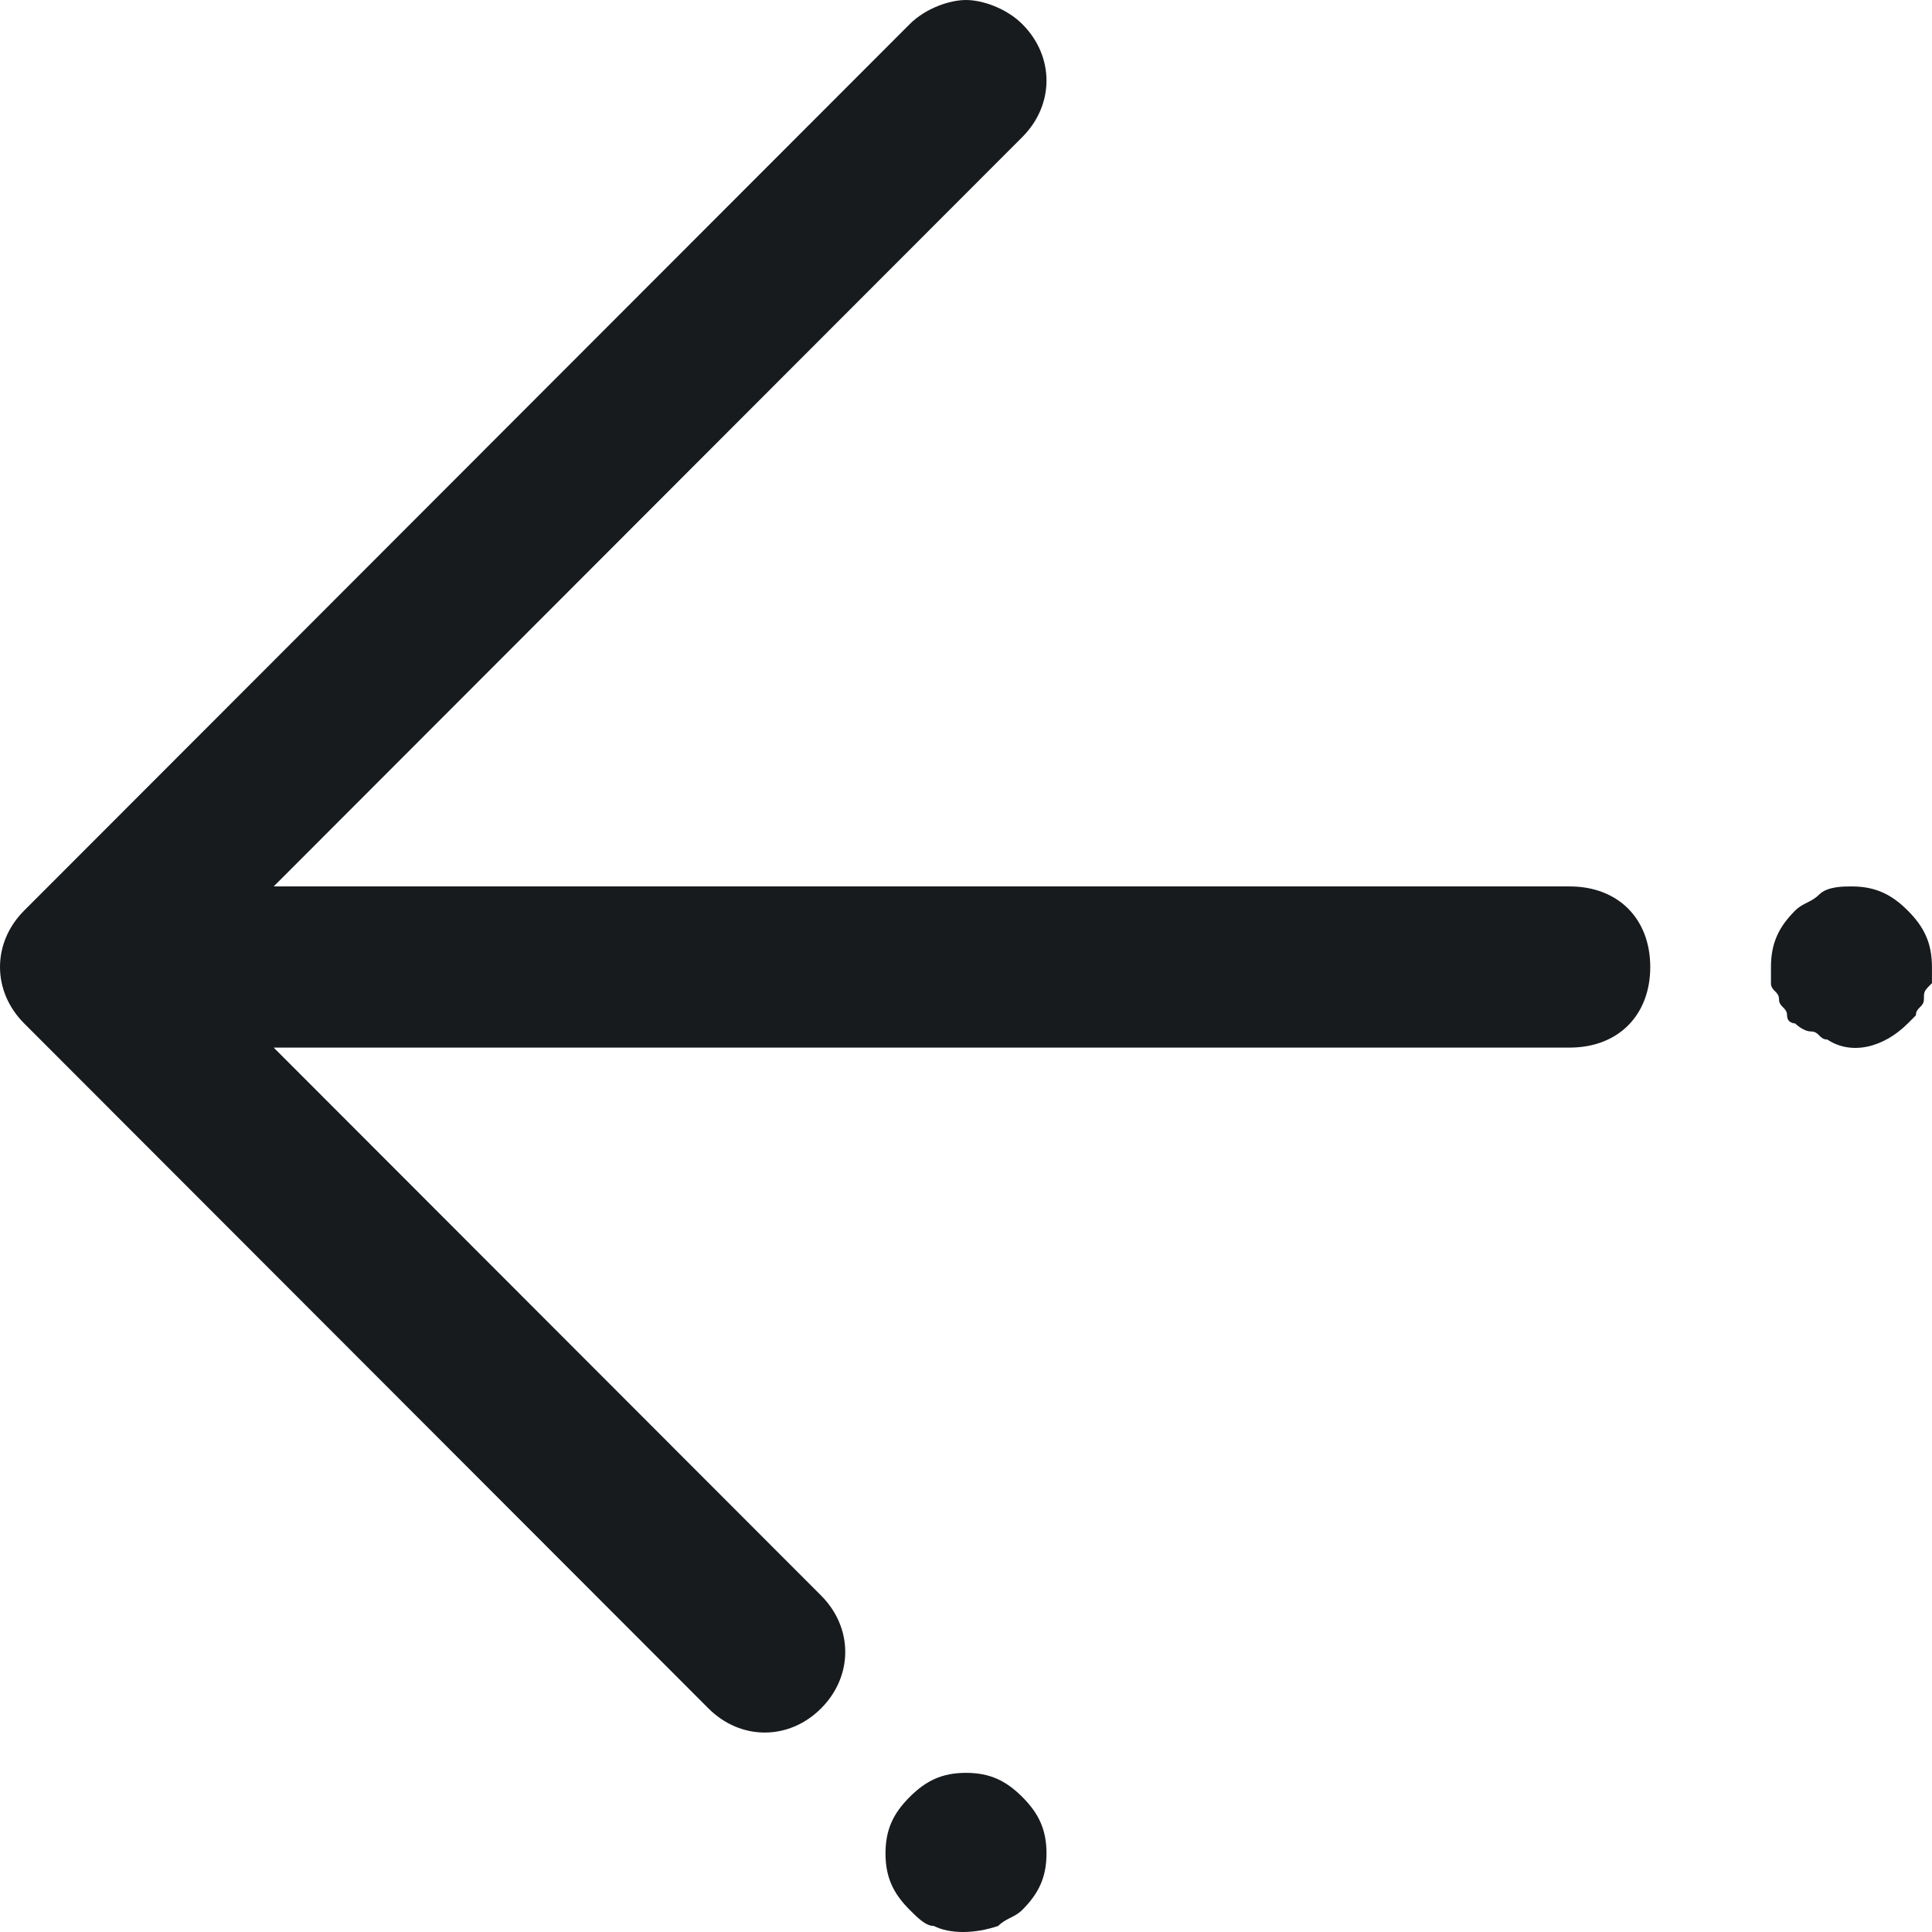 <svg width="48" height="48" viewBox="0 0 48 48" fill="none" xmlns="http://www.w3.org/2000/svg">
<g clip-path="url(#clip0_218_48)">
<path fill-rule="evenodd" clip-rule="evenodd" d="M0.6 25.426L17.6 42.444C18.4 43.245 19.6 43.245 20.4 42.444C21.2 41.643 21.2 40.442 20.4 39.641L6.8 26.027L39 26.027C40.2 26.027 41 25.226 41 24.025C41 22.824 40.2 22.023 39 22.023L6.8 22.023L25.4 3.404C26.2 2.603 26.2 1.401 25.4 0.601C25 0.2 24.4 4.77594e-08 24 0C23.6 -4.77739e-08 23 0.2 22.6 0.601L0.6 22.623C-0.2 23.424 -0.2 24.625 0.6 25.426ZM24 44.046C23.4 44.046 23 44.246 22.6 44.646C22.2 45.047 22 45.447 22 46.048C22 46.648 22.2 47.049 22.6 47.449C22.8 47.649 23 47.85 23.2 47.85C23.6 48.05 24.2 48.05 24.8 47.85C24.9 47.749 25 47.7 25.1 47.649C25.2 47.599 25.3 47.549 25.4 47.449C25.8 47.049 26 46.648 26 46.048C26 45.447 25.8 45.047 25.4 44.646C25 44.246 24.6 44.046 24 44.046ZM44.299 25.026C44.249 24.976 44.199 24.926 44.199 24.826C44.199 24.726 44.149 24.676 44.099 24.626C44.049 24.576 43.999 24.526 43.999 24.426V24.025C43.999 23.425 44.199 23.024 44.599 22.624C44.699 22.524 44.799 22.474 44.899 22.424C44.999 22.374 45.099 22.323 45.199 22.223C45.399 22.023 45.799 22.023 45.999 22.023C46.599 22.023 46.999 22.223 47.399 22.624C47.799 23.024 47.999 23.425 47.999 24.025V24.426C47.884 24.541 47.836 24.59 47.815 24.649C47.799 24.692 47.799 24.741 47.799 24.826C47.799 24.926 47.749 24.976 47.699 25.026C47.649 25.076 47.599 25.126 47.599 25.227L47.399 25.427C46.799 26.027 45.999 26.227 45.399 25.827C45.299 25.827 45.249 25.777 45.199 25.727C45.149 25.677 45.099 25.627 44.999 25.627C44.799 25.627 44.599 25.427 44.599 25.427C44.599 25.427 44.399 25.427 44.399 25.227C44.399 25.126 44.349 25.076 44.299 25.026Z" fill="#181B1E"/>
</g>
</svg>
